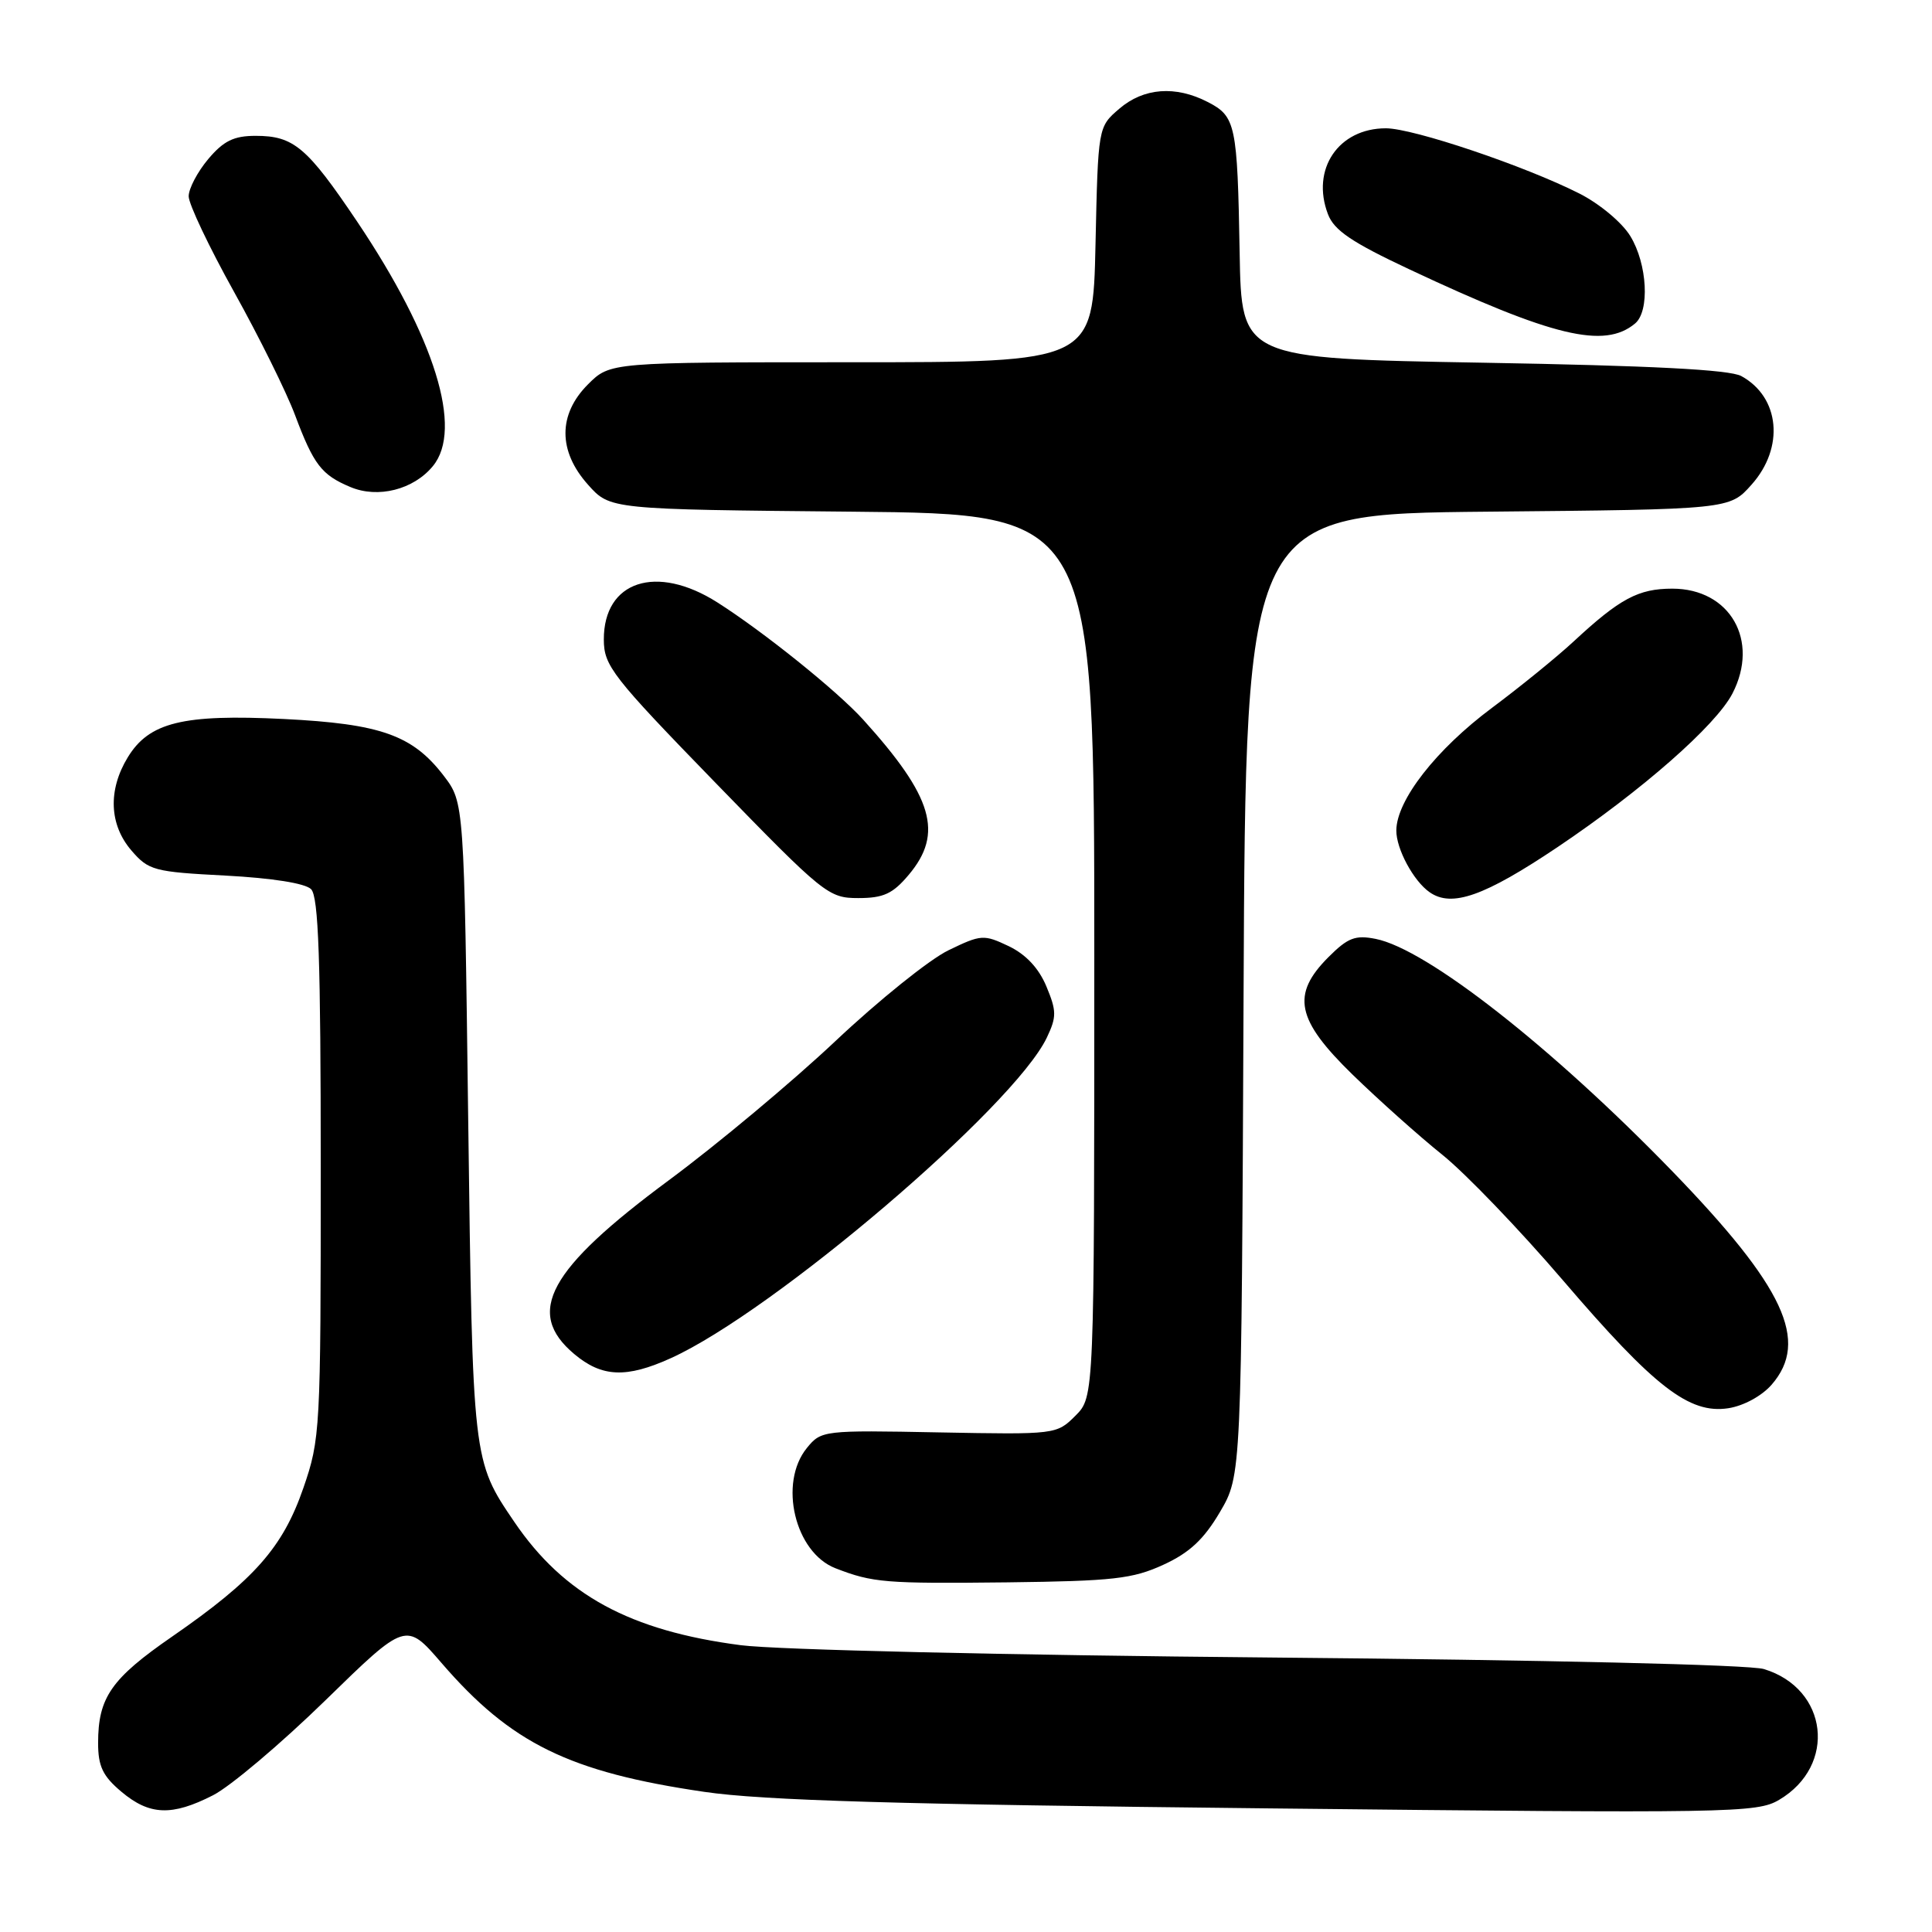 <?xml version="1.0" encoding="UTF-8" standalone="no"?>
<!DOCTYPE svg PUBLIC "-//W3C//DTD SVG 1.1//EN" "http://www.w3.org/Graphics/SVG/1.1/DTD/svg11.dtd" >
<svg xmlns="http://www.w3.org/2000/svg" xmlns:xlink="http://www.w3.org/1999/xlink" version="1.1" viewBox="0 0 256 256">
 <g >
 <path fill="currentColor"
d=" M 28.23 237.88 C 30.51 236.72 37.20 231.07 43.09 225.33 C 53.79 214.89 53.79 214.89 58.51 220.36 C 67.71 231.02 75.43 234.81 93.32 237.43 C 101.06 238.57 118.95 239.10 168.08 239.62 C 229.47 240.28 232.81 240.23 235.74 238.49 C 243.43 233.95 242.25 223.75 233.73 221.16 C 231.85 220.58 204.67 219.95 168.50 219.63 C 133.47 219.32 102.88 218.61 98.18 218.00 C 83.46 216.09 74.72 211.33 68.15 201.66 C 62.62 193.53 62.63 193.60 62.04 148.42 C 61.50 106.34 61.50 106.34 58.81 102.81 C 54.68 97.41 50.46 95.91 37.60 95.27 C 24.22 94.61 19.76 95.71 16.93 100.35 C 14.29 104.68 14.47 109.27 17.41 112.69 C 19.69 115.34 20.40 115.53 29.89 116.02 C 36.07 116.35 40.44 117.04 41.22 117.82 C 42.21 118.81 42.50 127.19 42.50 154.80 C 42.50 189.51 42.44 190.68 40.19 197.19 C 37.47 205.05 33.70 209.32 22.83 216.84 C 14.73 222.43 13.00 224.93 13.00 230.96 C 13.00 234.05 13.62 235.34 16.08 237.41 C 19.81 240.55 22.77 240.67 28.23 237.88 Z  M 154.15 207.34 C 157.62 205.75 159.52 203.97 161.65 200.35 C 164.50 195.50 164.50 195.50 164.78 131.80 C 165.06 68.10 165.06 68.10 197.11 67.80 C 229.17 67.50 229.17 67.50 232.08 64.23 C 236.48 59.31 235.85 52.63 230.73 49.83 C 229.18 48.98 218.77 48.45 196.50 48.06 C 164.50 47.50 164.50 47.50 164.26 33.50 C 163.96 16.48 163.74 15.43 160.04 13.52 C 155.76 11.31 151.54 11.63 148.31 14.41 C 145.50 16.82 145.50 16.82 145.16 32.41 C 144.82 48.00 144.82 48.00 112.83 48.00 C 80.85 48.00 80.85 48.00 77.92 50.92 C 73.93 54.91 73.93 59.77 77.92 64.23 C 80.83 67.50 80.83 67.50 112.92 67.80 C 145.00 68.10 145.00 68.10 145.00 126.60 C 145.00 185.09 145.00 185.09 142.50 187.59 C 140.01 190.08 139.88 190.09 124.42 189.80 C 109.09 189.50 108.81 189.54 106.92 191.86 C 103.13 196.51 105.32 205.71 110.70 207.80 C 115.66 209.72 117.24 209.85 133.50 209.67 C 147.49 209.50 150.08 209.21 154.15 207.34 Z  M 234.75 183.48 C 239.78 177.69 236.45 170.55 221.57 155.18 C 205.65 138.76 189.07 125.76 182.29 124.41 C 179.59 123.87 178.60 124.25 176.04 126.81 C 171.06 131.79 171.74 135.11 179.25 142.42 C 182.69 145.76 188.02 150.53 191.10 153.00 C 194.18 155.47 201.38 162.97 207.10 169.65 C 219.23 183.82 223.84 187.38 229.00 186.60 C 231.03 186.29 233.44 184.98 234.75 183.48 Z  M 88.90 179.96 C 102.51 173.79 134.34 146.64 138.71 137.49 C 140.02 134.73 140.01 133.97 138.65 130.70 C 137.64 128.28 135.93 126.46 133.66 125.37 C 130.35 123.80 130.00 123.82 125.67 125.92 C 123.17 127.13 116.45 132.53 110.73 137.92 C 105.01 143.31 95.08 151.61 88.65 156.37 C 72.65 168.21 69.54 173.91 76.08 179.41 C 79.75 182.50 82.99 182.64 88.90 179.96 Z  M 120.41 115.92 C 125.05 110.41 123.64 105.60 114.36 95.34 C 110.91 91.54 101.17 83.71 95.05 79.82 C 86.97 74.69 79.99 76.98 80.01 84.75 C 80.02 88.22 81.11 89.63 94.83 103.75 C 109.17 118.51 109.78 119.00 113.73 119.00 C 117.07 119.00 118.30 118.43 120.41 115.92 Z  M 206.38 112.25 C 217.57 104.73 227.37 96.12 229.56 91.89 C 233.18 84.87 229.24 78.00 221.59 78.00 C 217.09 78.00 214.64 79.31 208.50 85.01 C 206.30 87.05 201.44 91.00 197.70 93.79 C 190.31 99.29 185.05 106.03 185.02 110.03 C 185.00 112.48 187.30 116.75 189.44 118.23 C 192.38 120.28 196.69 118.75 206.38 112.25 Z  M 57.36 61.76 C 61.40 56.86 57.62 44.69 47.33 29.37 C 40.68 19.49 38.92 18.00 33.87 18.00 C 30.98 18.00 29.62 18.67 27.59 21.08 C 26.17 22.77 25.00 24.99 25.00 26.01 C 25.00 27.04 27.71 32.74 31.02 38.69 C 34.33 44.63 37.96 51.97 39.09 54.99 C 41.56 61.57 42.60 62.93 46.42 64.53 C 50.08 66.08 54.80 64.88 57.36 61.76 Z  M 216.65 42.87 C 218.62 41.24 218.29 34.99 216.03 31.29 C 214.94 29.49 211.95 27.00 209.29 25.65 C 202.06 21.99 187.26 17.00 183.64 17.00 C 177.35 17.00 173.69 22.42 175.96 28.38 C 176.77 30.52 179.12 32.11 186.75 35.69 C 205.76 44.62 212.58 46.26 216.65 42.87 Z "/>
</g>
</svg>
